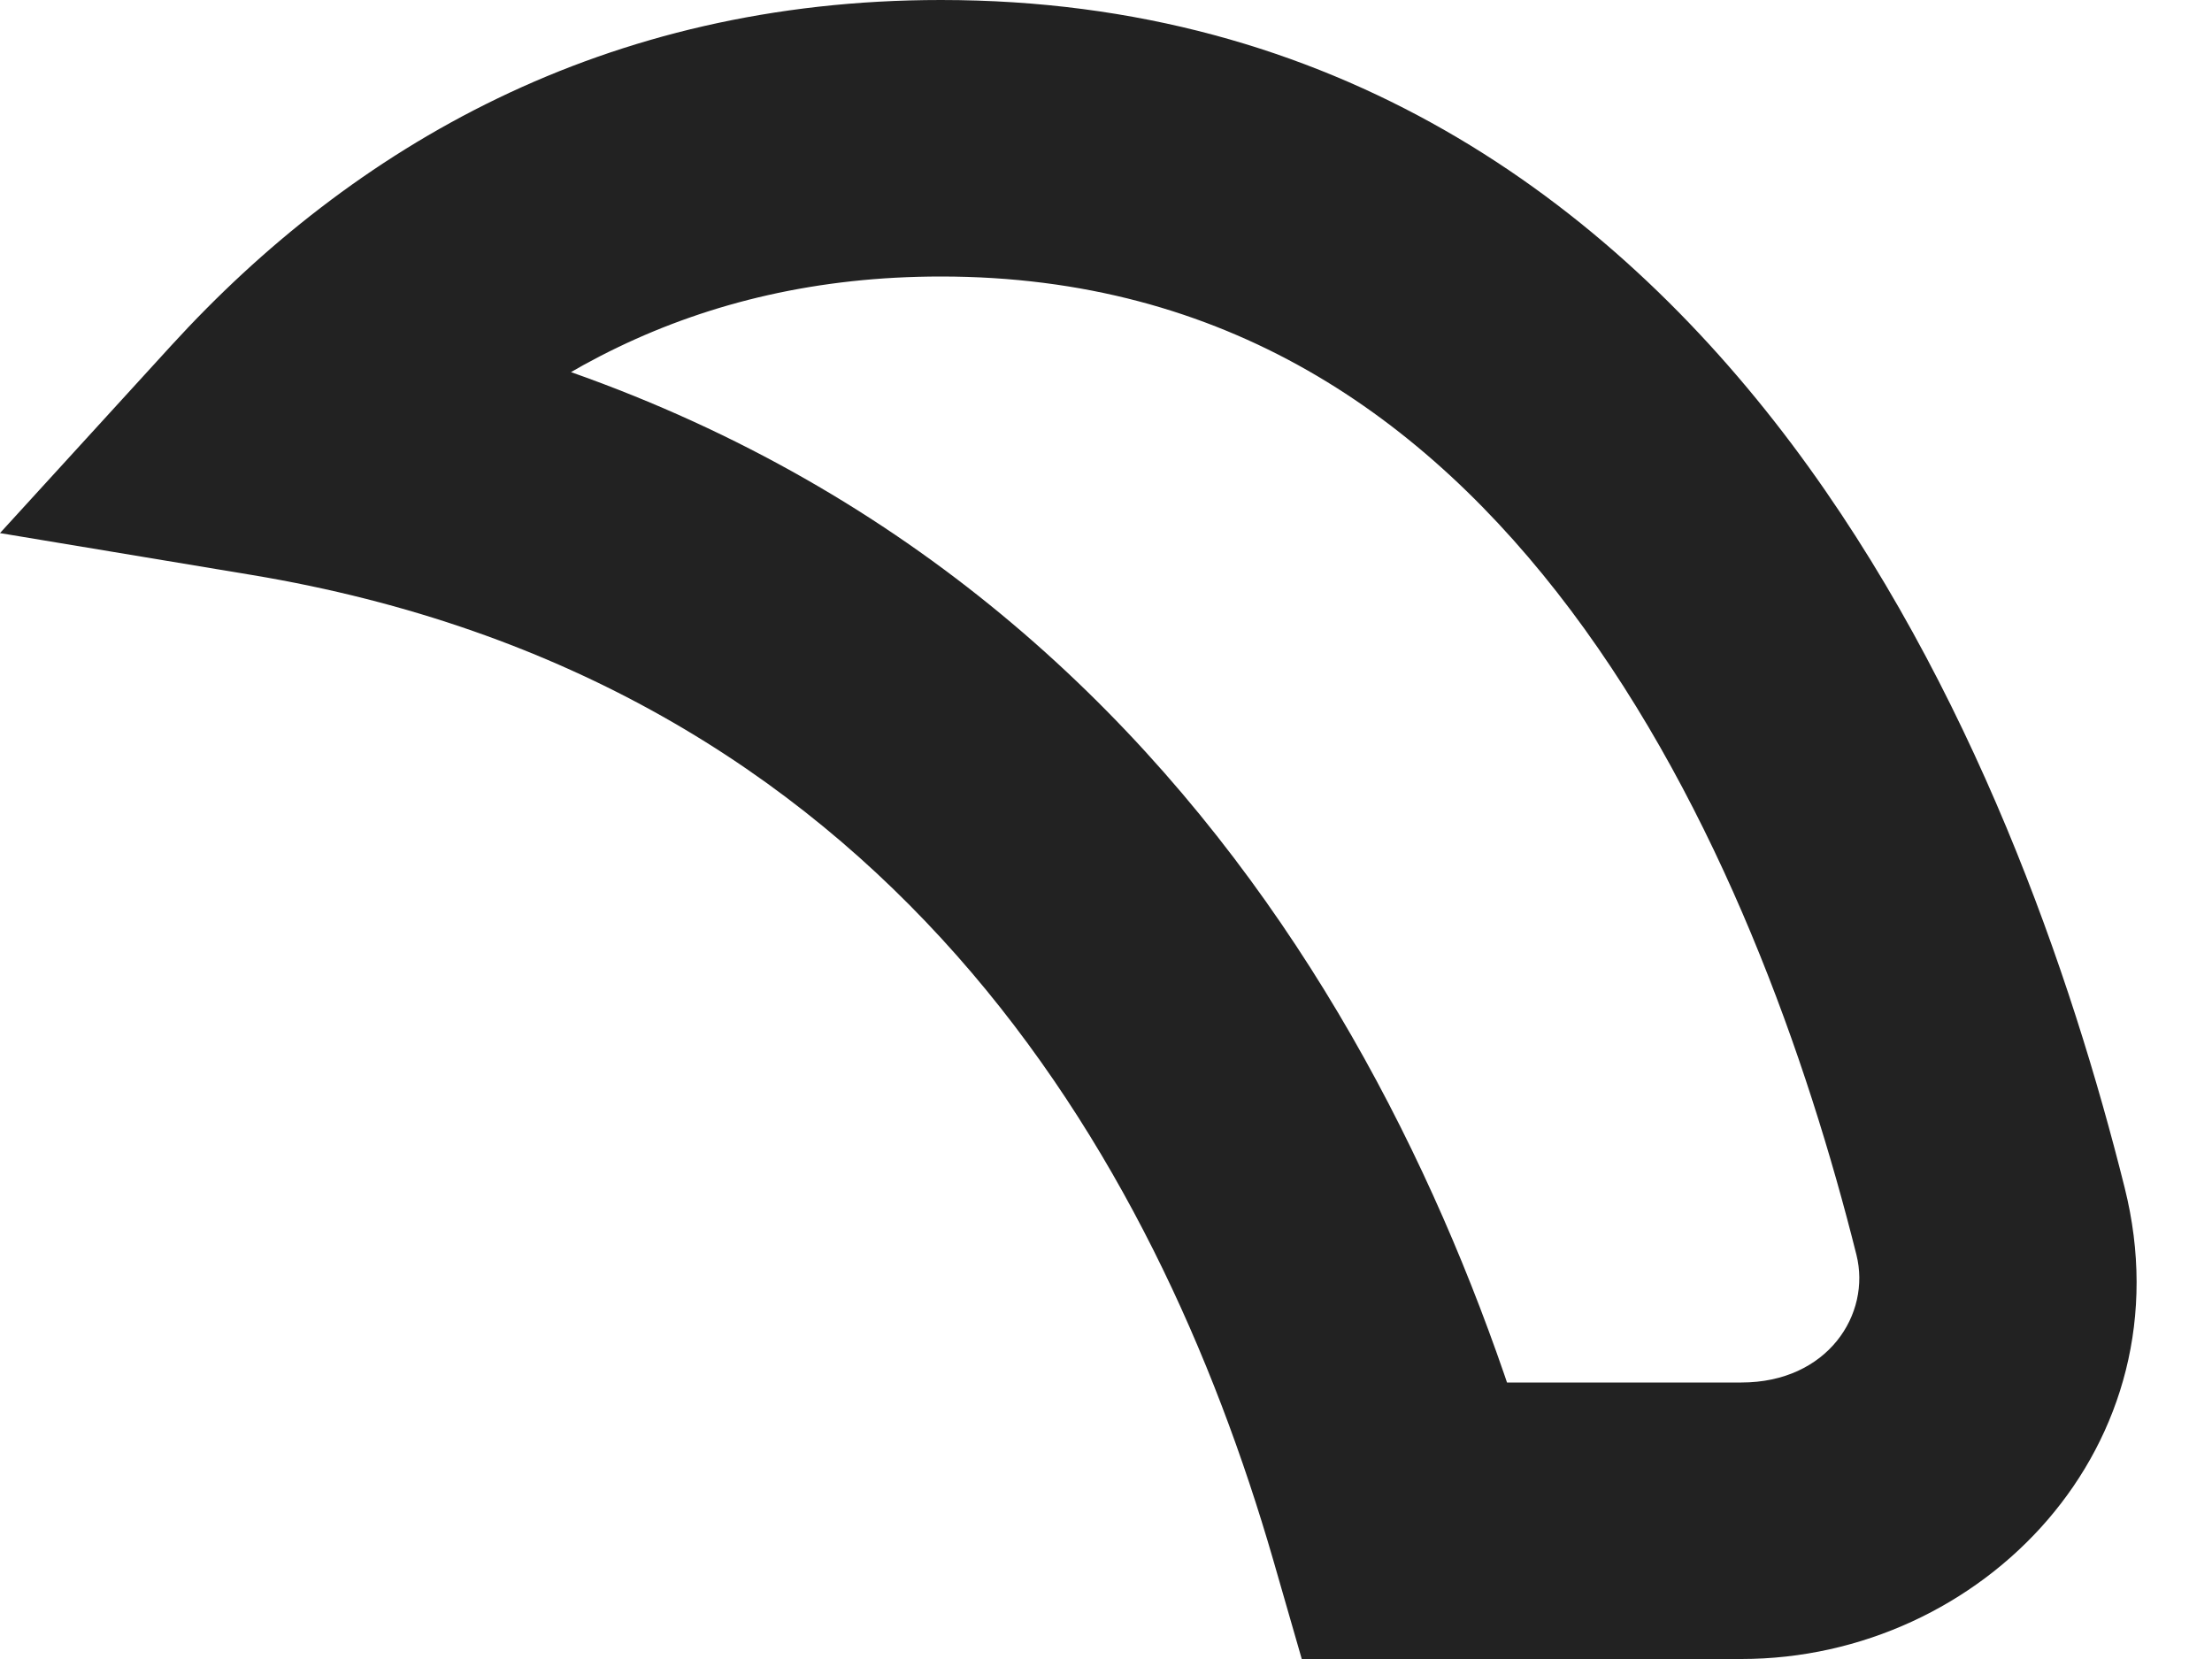<svg width="8" height="6" viewBox="0 0 8 6" fill="none" xmlns="http://www.w3.org/2000/svg">
<path d="M7.199 4.416L6.714 4.538L7.199 4.416ZM0.99 1.586L0.62 1.249L-4.92334e-05 1.928L0.908 2.079L0.99 1.586ZM5.084 5.5L4.604 5.639L4.708 6H5.084V5.5ZM3.403 1C4.43 1 5.152 1.503 5.681 2.207C6.22 2.925 6.537 3.831 6.714 4.538L7.684 4.295C7.493 3.531 7.135 2.479 6.481 1.607C5.815 0.72 4.823 0 3.403 0V1ZM1.359 1.923C1.859 1.375 2.513 1 3.403 1V0C2.185 0 1.276 0.531 0.62 1.249L1.359 1.923ZM0.908 2.079C3.208 2.461 4.181 4.18 4.604 5.639L5.564 5.361C5.093 3.733 3.922 1.566 1.072 1.093L0.908 2.079ZM6.298 5H5.084V6H6.298V5ZM6.714 4.538C6.768 4.753 6.61 5 6.298 5V6C7.168 6 7.918 5.228 7.684 4.295L6.714 4.538Z" fill="#222222"/>
</svg>
